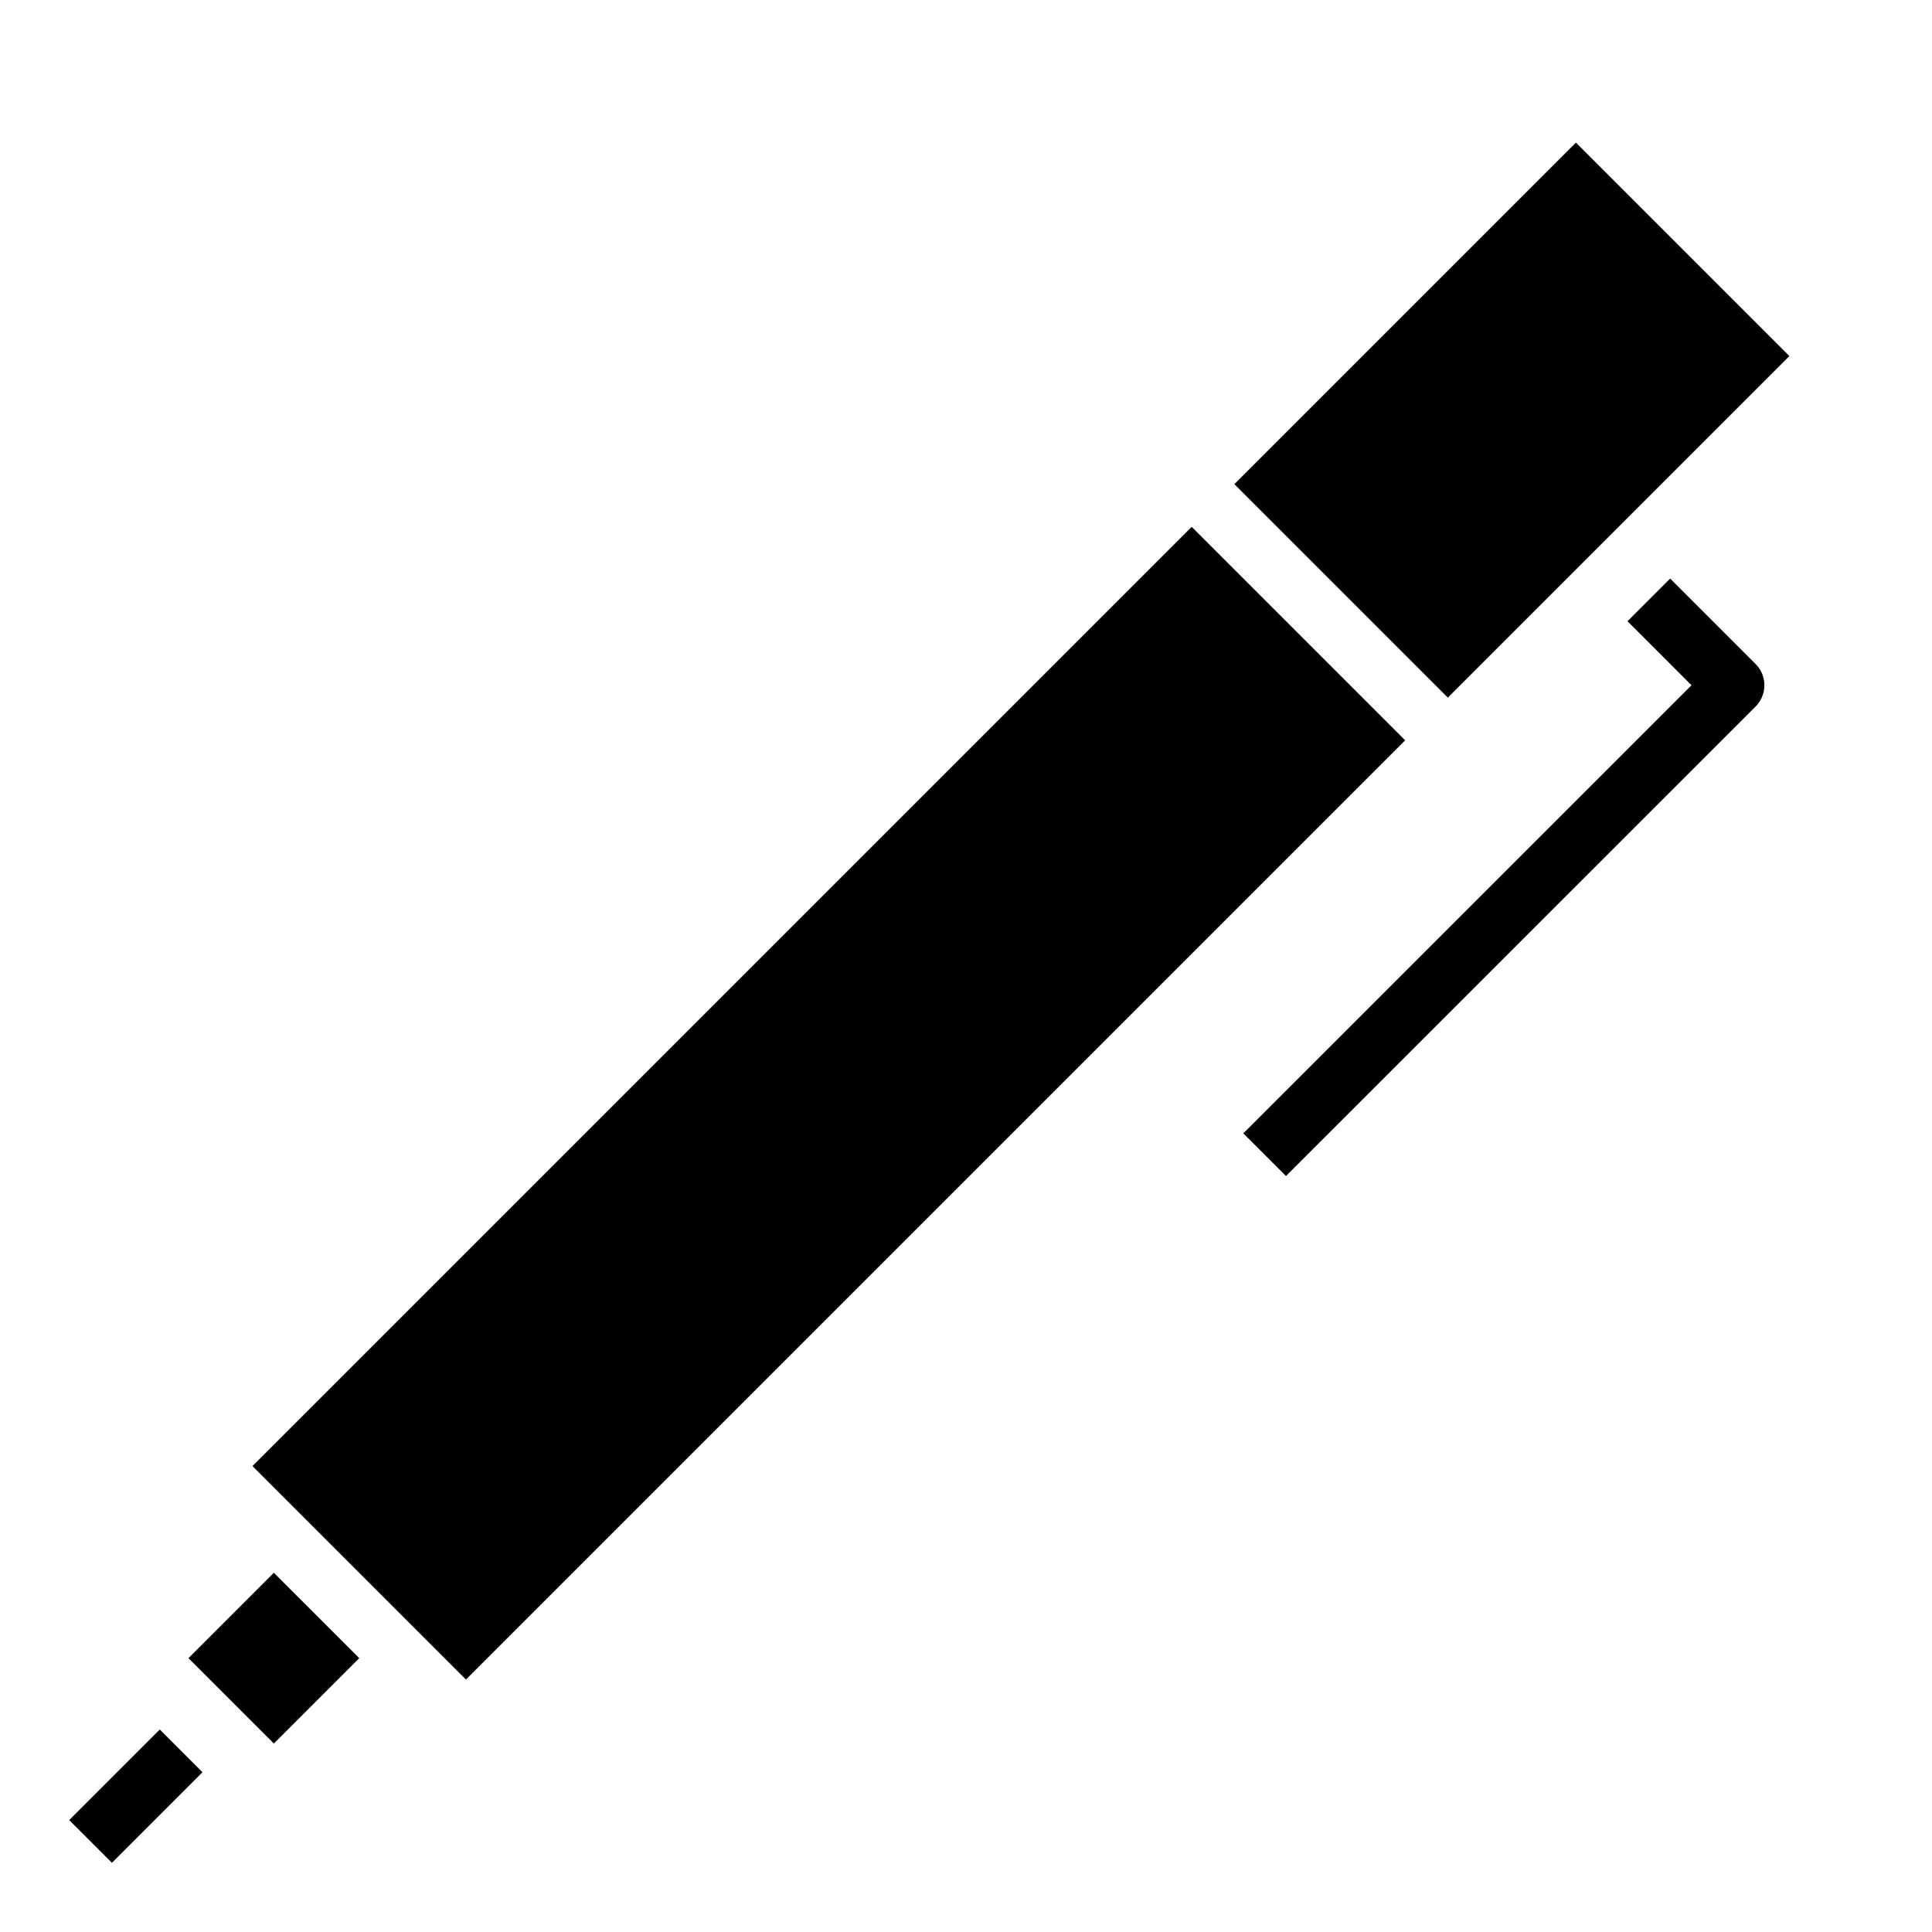 <svg xmlns="http://www.w3.org/2000/svg" viewBox="0 0 64 64" x="0px" y="0px"><g data-name="Pen"><rect x="2.379" y="58.5" width="4.243" height="2" transform="translate(-40.755 20.609) rotate(-45)"></rect><path d="M42.6,38.958l-1.414-1.414L56.033,22.7l-2.121-2.121,1.414-1.414,2.828,2.828a1,1,0,0,1,0,1.414Z"></path><rect x="5.456" y="31.544" width="44" height="10" transform="translate(-17.799 30.118) rotate(-45)"></rect><rect x="42.083" y="8.917" width="16" height="10" transform="translate(4.828 39.49) rotate(-45)"></rect><rect x="7.071" y="52.929" width="4" height="4" transform="translate(-36.186 22.506) rotate(-45.005)"></rect></g></svg>